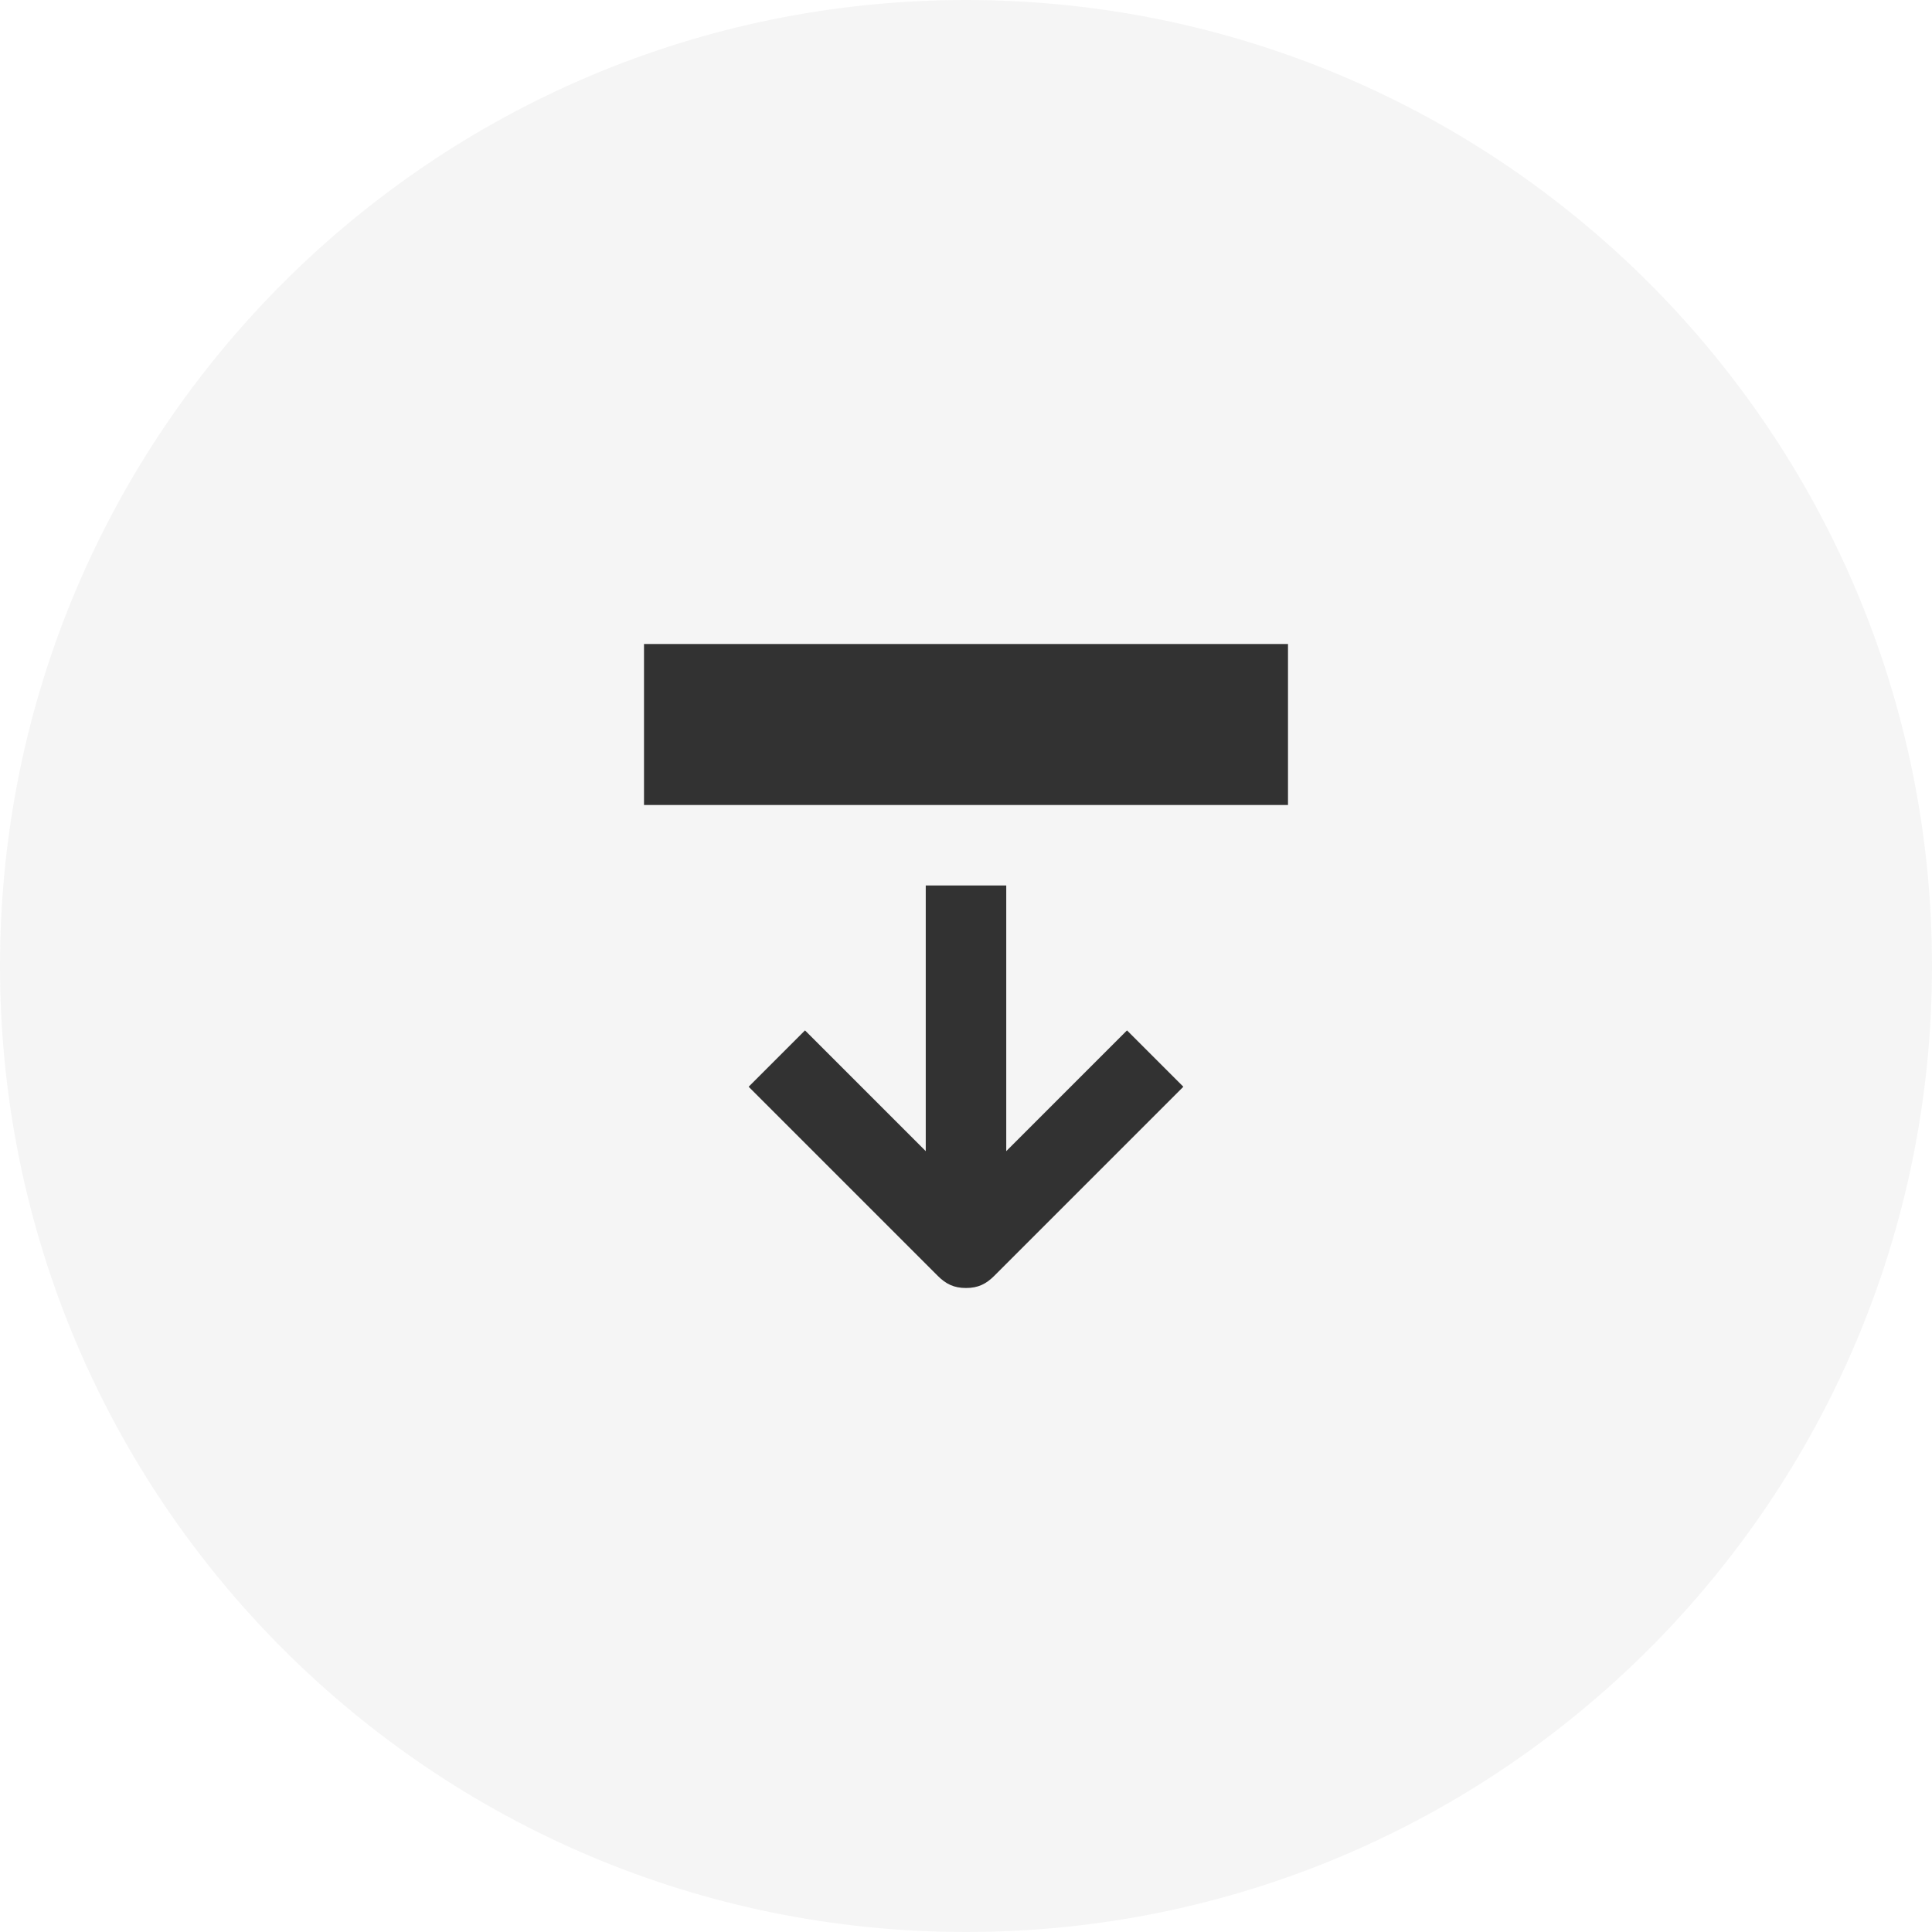 <svg width="48" height="48" viewBox="0 0 48 48" fill="none" xmlns="http://www.w3.org/2000/svg">
<path opacity="0.05" d="M24 0C10.748 0 0 10.748 0 24C0 37.252 10.748 48 24 48C37.252 48 48 37.252 48 24C48 10.748 37.252 0 24 0Z" fill="#323232"/>
<path d="M32 16H16V20H32V16Z" fill="#323232"/>
<path d="M25 28.6V22H23V28.6L20 25.6L18.6 27L23.3 31.7C23.5 31.9 23.7 32 24 32C24.3 32 24.5 31.9 24.7 31.7L29.4 27L28 25.6L25 28.6Z" fill="#323232"/>
</svg>

